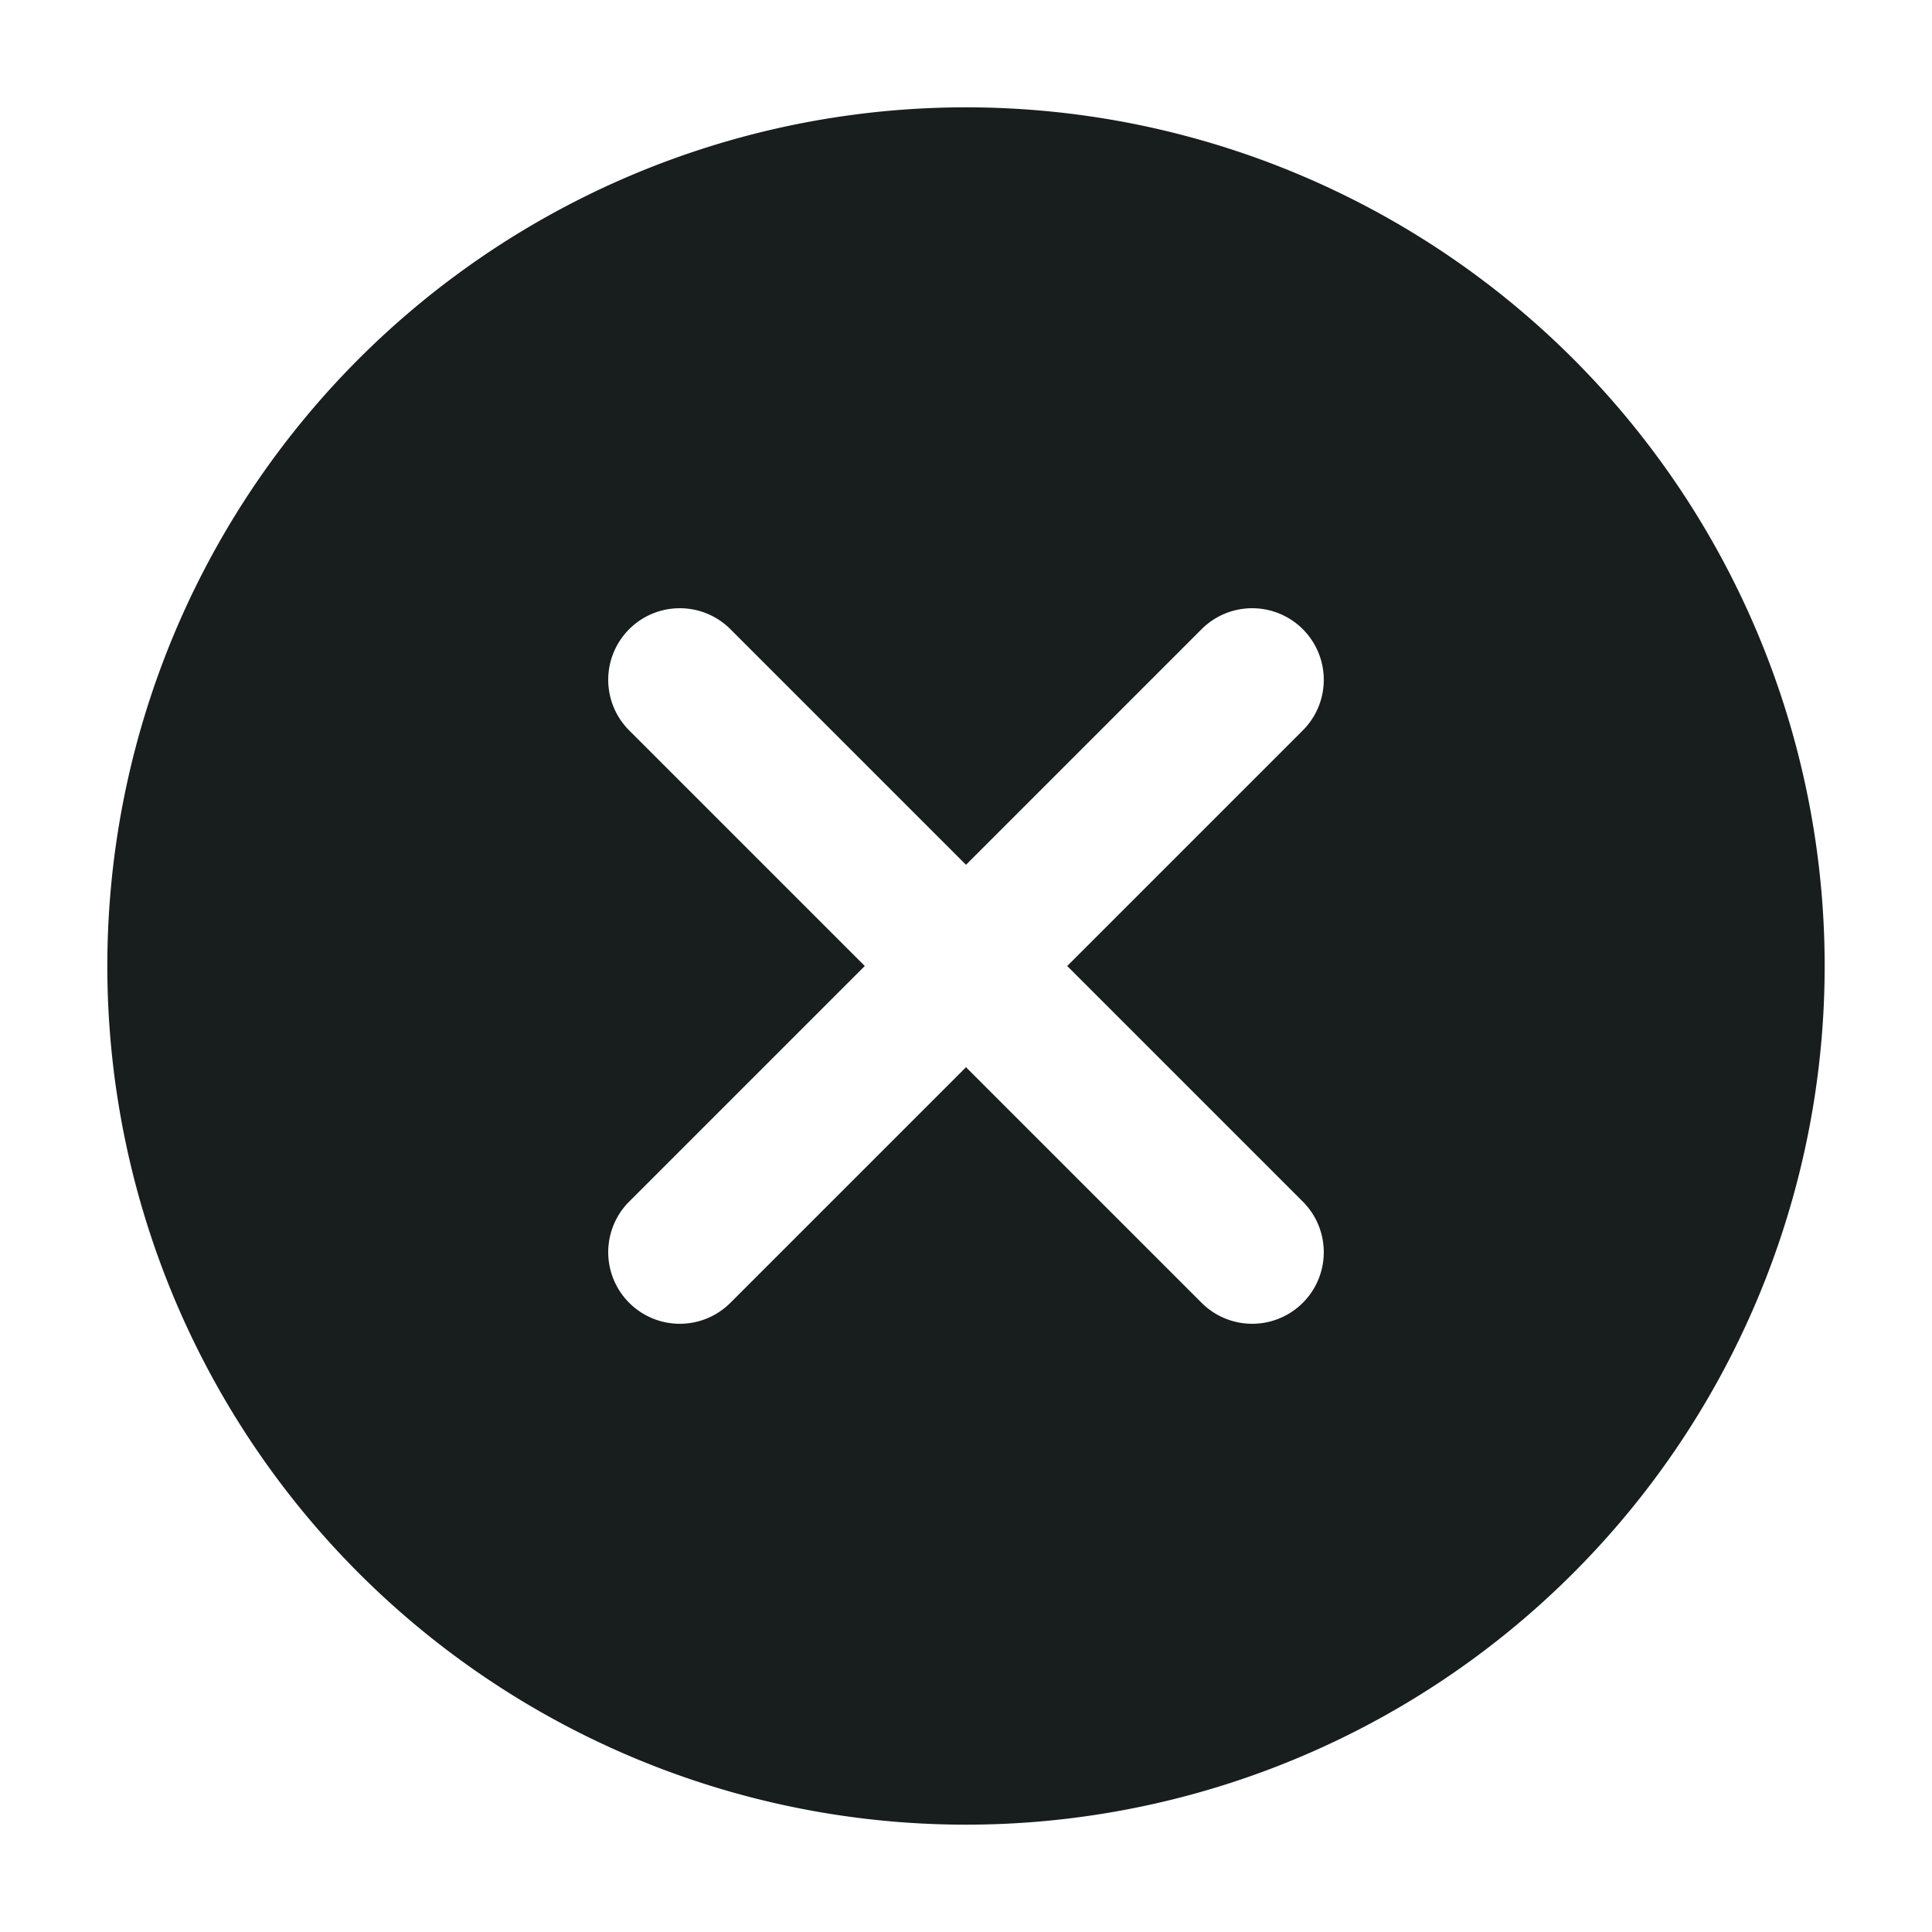 <svg
    viewBox="0 0 18 18"
    xmlns="http://www.w3.org/2000/svg"
    style="width: 18px; height: 18px">
<g fill="none" fill-rule="evenodd">
        <path d="M0 0h18v18H0z"/>
        <path d="M9 1a8 8 0 1 0 0 16A8 8 0 0 0 9 1Zm.943 8 2.195 2.195a.666.666 0 1 1-.943.943L9 9.943l-2.195 2.195a.666.666 0 1 1-.943-.943L8.057 9 5.862 6.805a.666.666 0 1 1 .943-.943L9 8.057l2.195-2.195a.666.666 0 1 1 .943.943L9.943 9Z"
              fill="#181D1E"
              fill-rule="nonzero"/>
    </g>
</svg>
